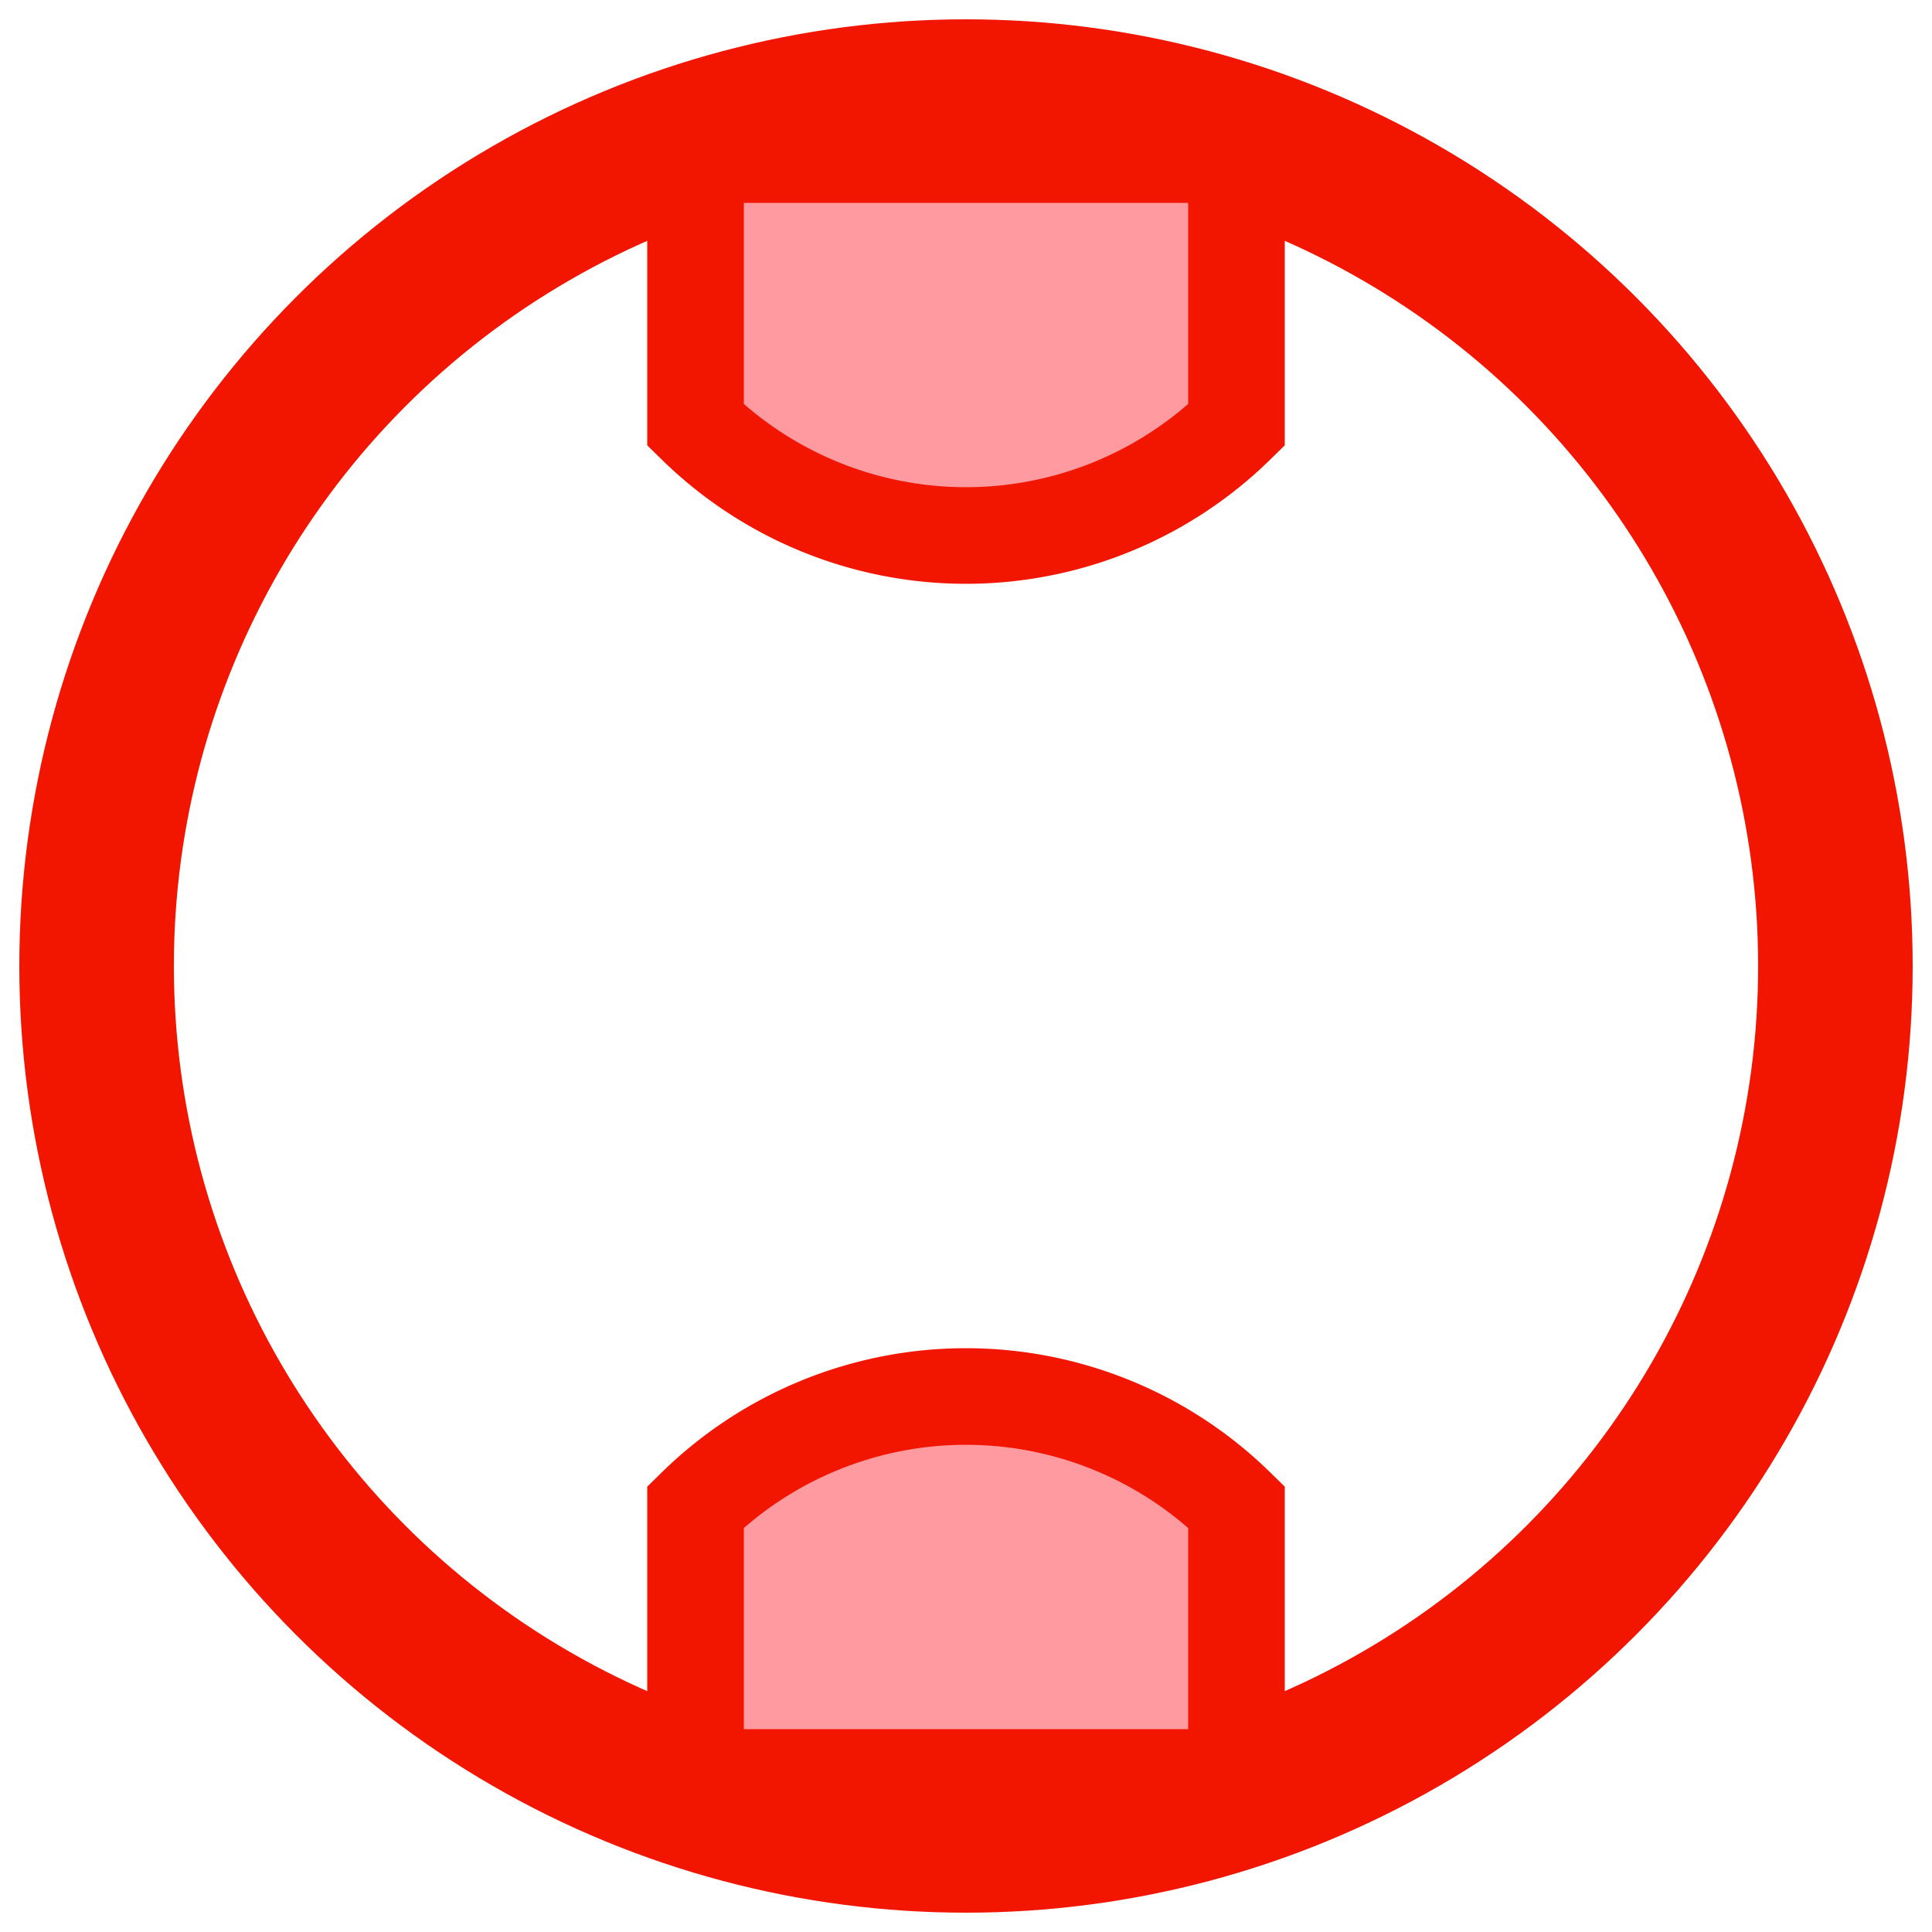 <svg xmlns="http://www.w3.org/2000/svg" viewBox="0 0 100 100"><circle fill="transparent" stroke-width="8" stroke="#f21600" cx="50" cy="50" r="45"/><path fill="#ff9aa0" stroke="#f21600" stroke-width="5" d="M36,92 L64,92 L64,78 A20,20,0,0,0,36,78 L36,92" /><path fill="#ff9aa0" stroke="#f21600" stroke-width="5" d="M36,8 L64,8 L64,22 A20,20,0,0,1,36,22 L36,8" /></svg>
